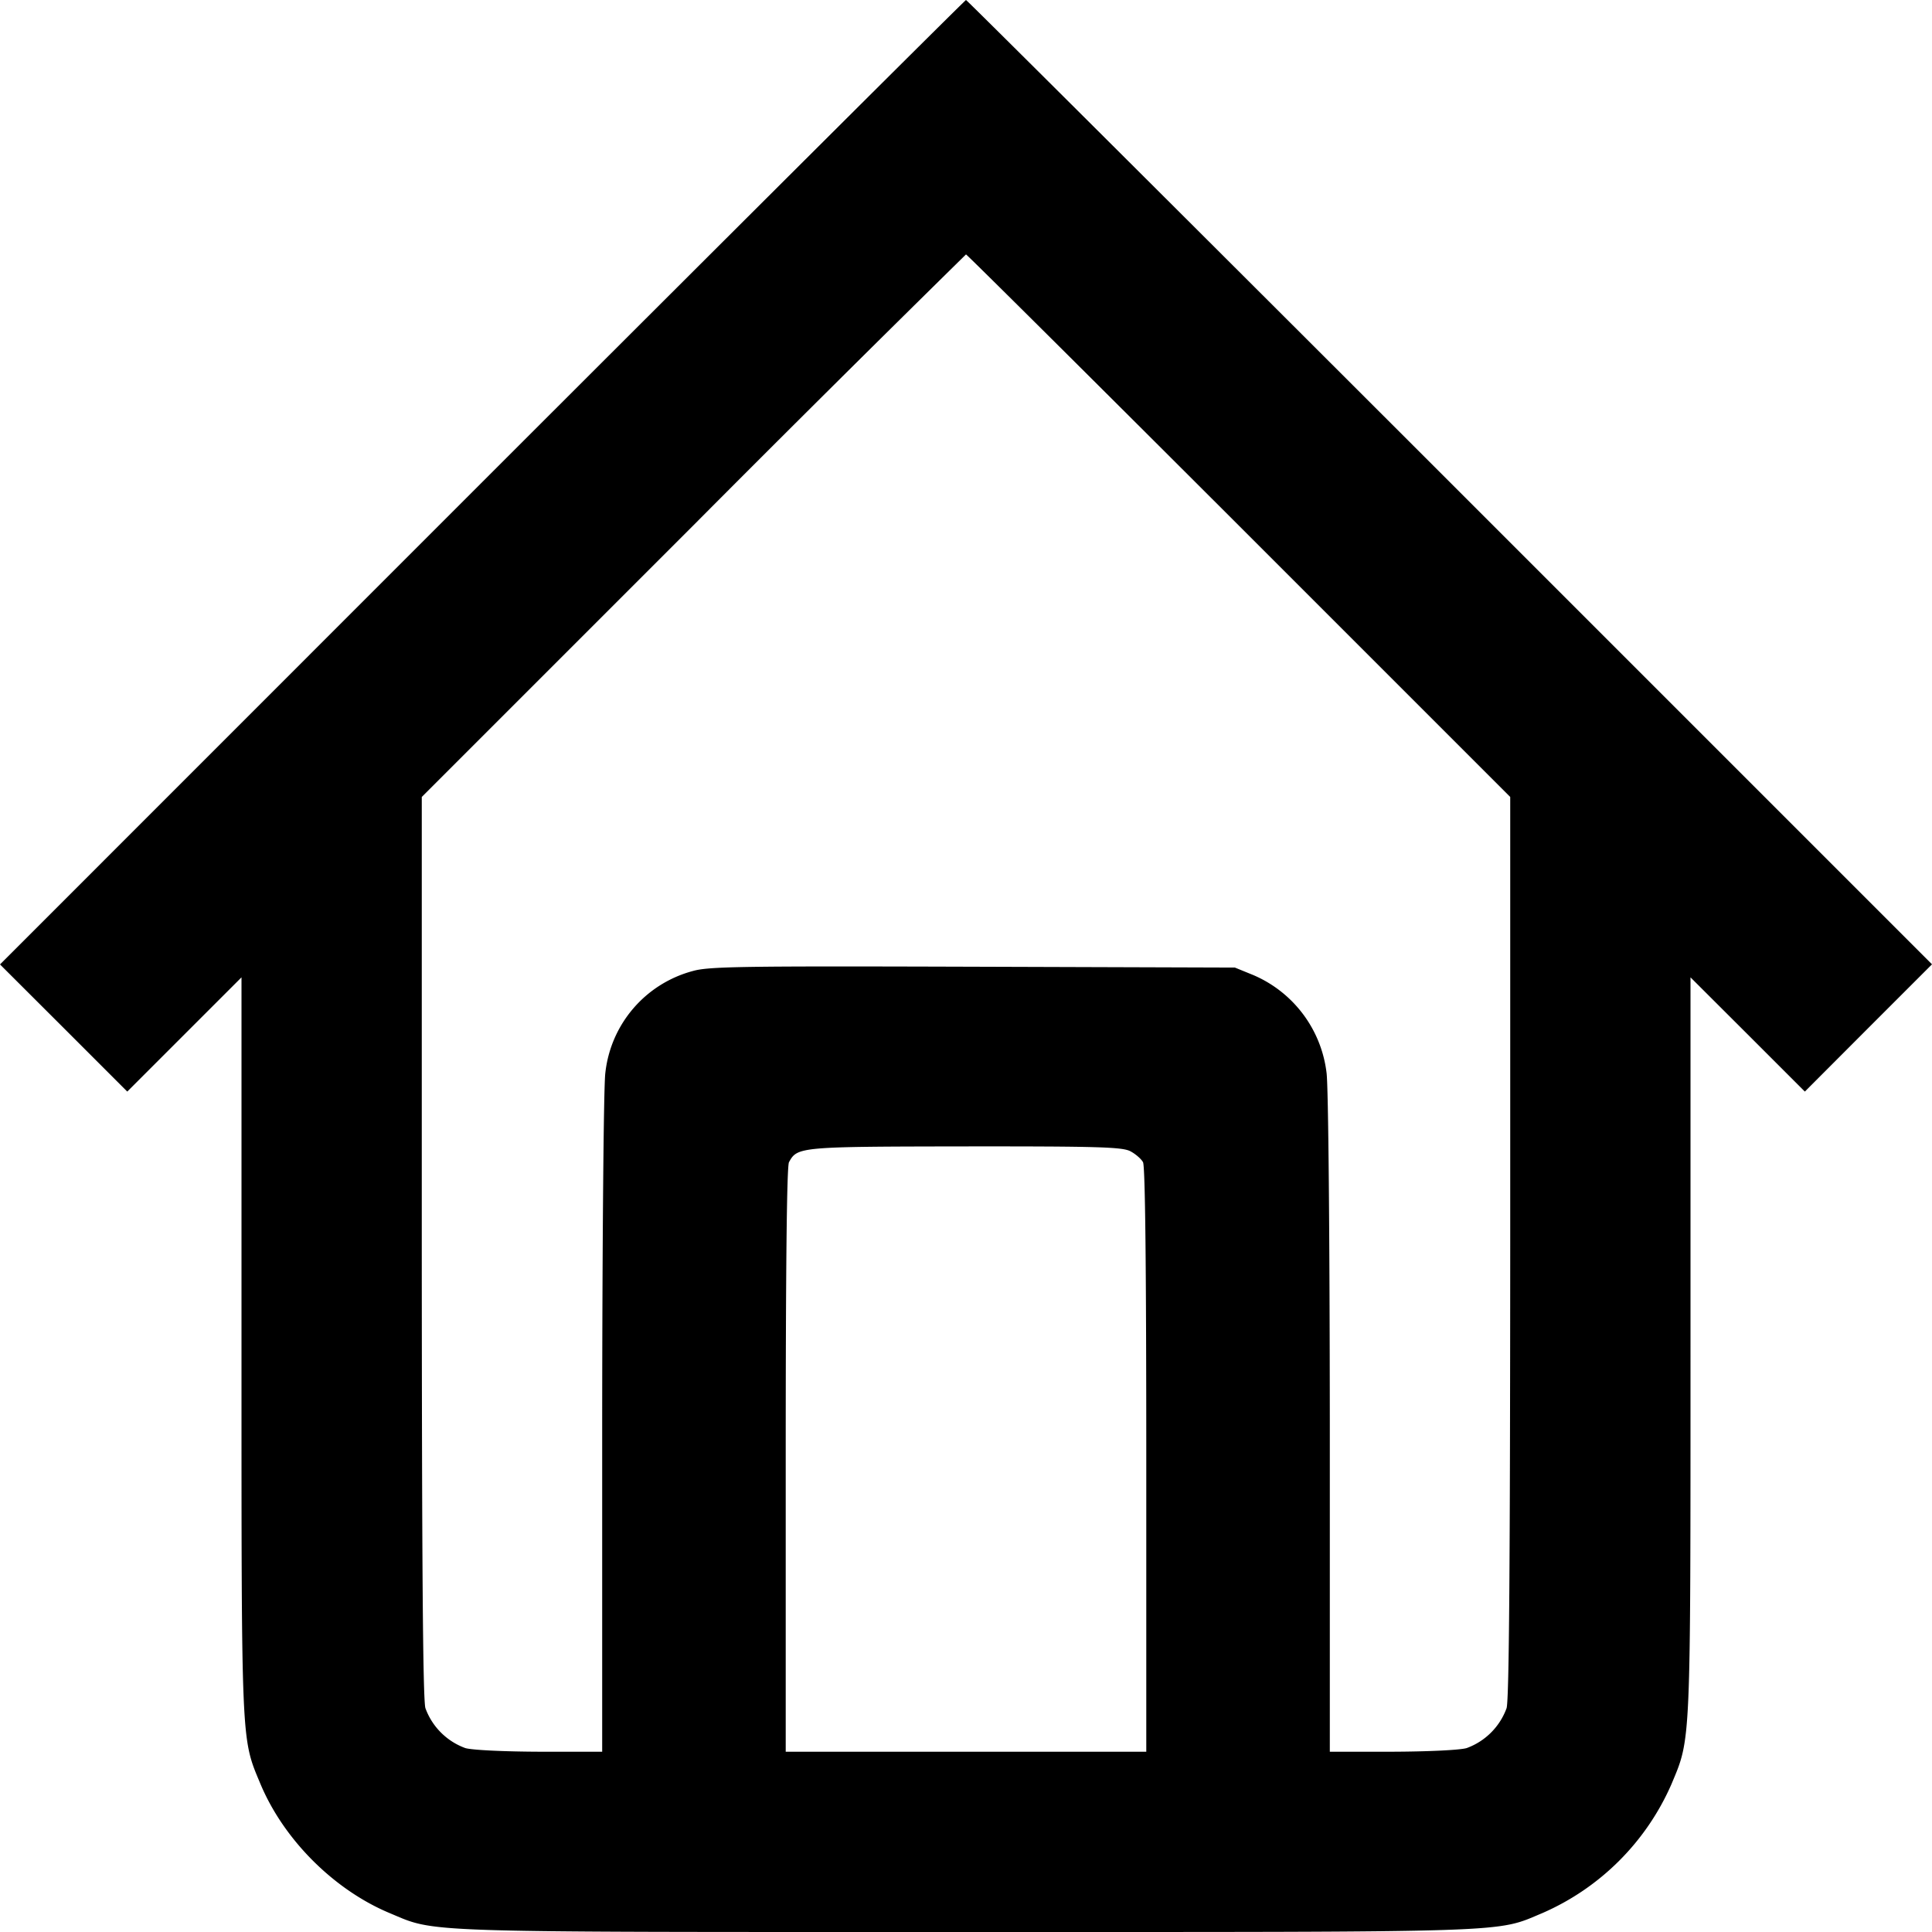<svg xmlns="http://www.w3.org/2000/svg" viewBox="0 0 16 16" fill="currentColor">
  <path d="M3.993 3.993 0 7.987l.527.526.527.527.473-.473L2 8.094v3.047c0 3.336-.004 3.248.157 3.633.193.461.608.876 1.069 1.069.392.164.183.157 4.774.157s4.382.007 4.774-.157a2.067 2.067 0 0 0 1.069-1.069c.161-.385.157-.297.157-3.633V8.094l.474.473.473.473.526-.527.527-.527-3.993-3.993C9.81 1.797 8.007 0 8 0c-.007 0-1.81 1.797-4.007 3.993m6.267.36L12.507 6.6v3.72c-.001 2.632-.009 3.751-.03 3.826a.553.553 0 0 1-.331.331c-.06.017-.327.029-.619.03h-.514v-2.714c-.001-1.556-.012-2.796-.027-2.908a1.011 1.011 0 0 0-.607-.81l-.152-.062-2.171-.007c-1.928-.006-2.188-.002-2.32.036a.984.984 0 0 0-.723.845c-.014.109-.025 1.377-.026 2.906v2.714h-.514c-.292-.001-.559-.013-.619-.03a.553.553 0 0 1-.331-.331c-.021-.075-.029-1.194-.03-3.826V6.6L5.74 4.353A291.52 291.52 0 0 1 8 2.107c.007 0 1.024 1.011 2.26 2.246m-.899 5.181c.042.022.09.063.105.091.018.034.027.861.027 2.467v2.415H6.507v-2.415c0-1.599.009-2.433.027-2.467.069-.128.088-.129 1.461-.131 1.098-.001 1.299.005 1.366.04"/>
</svg>
